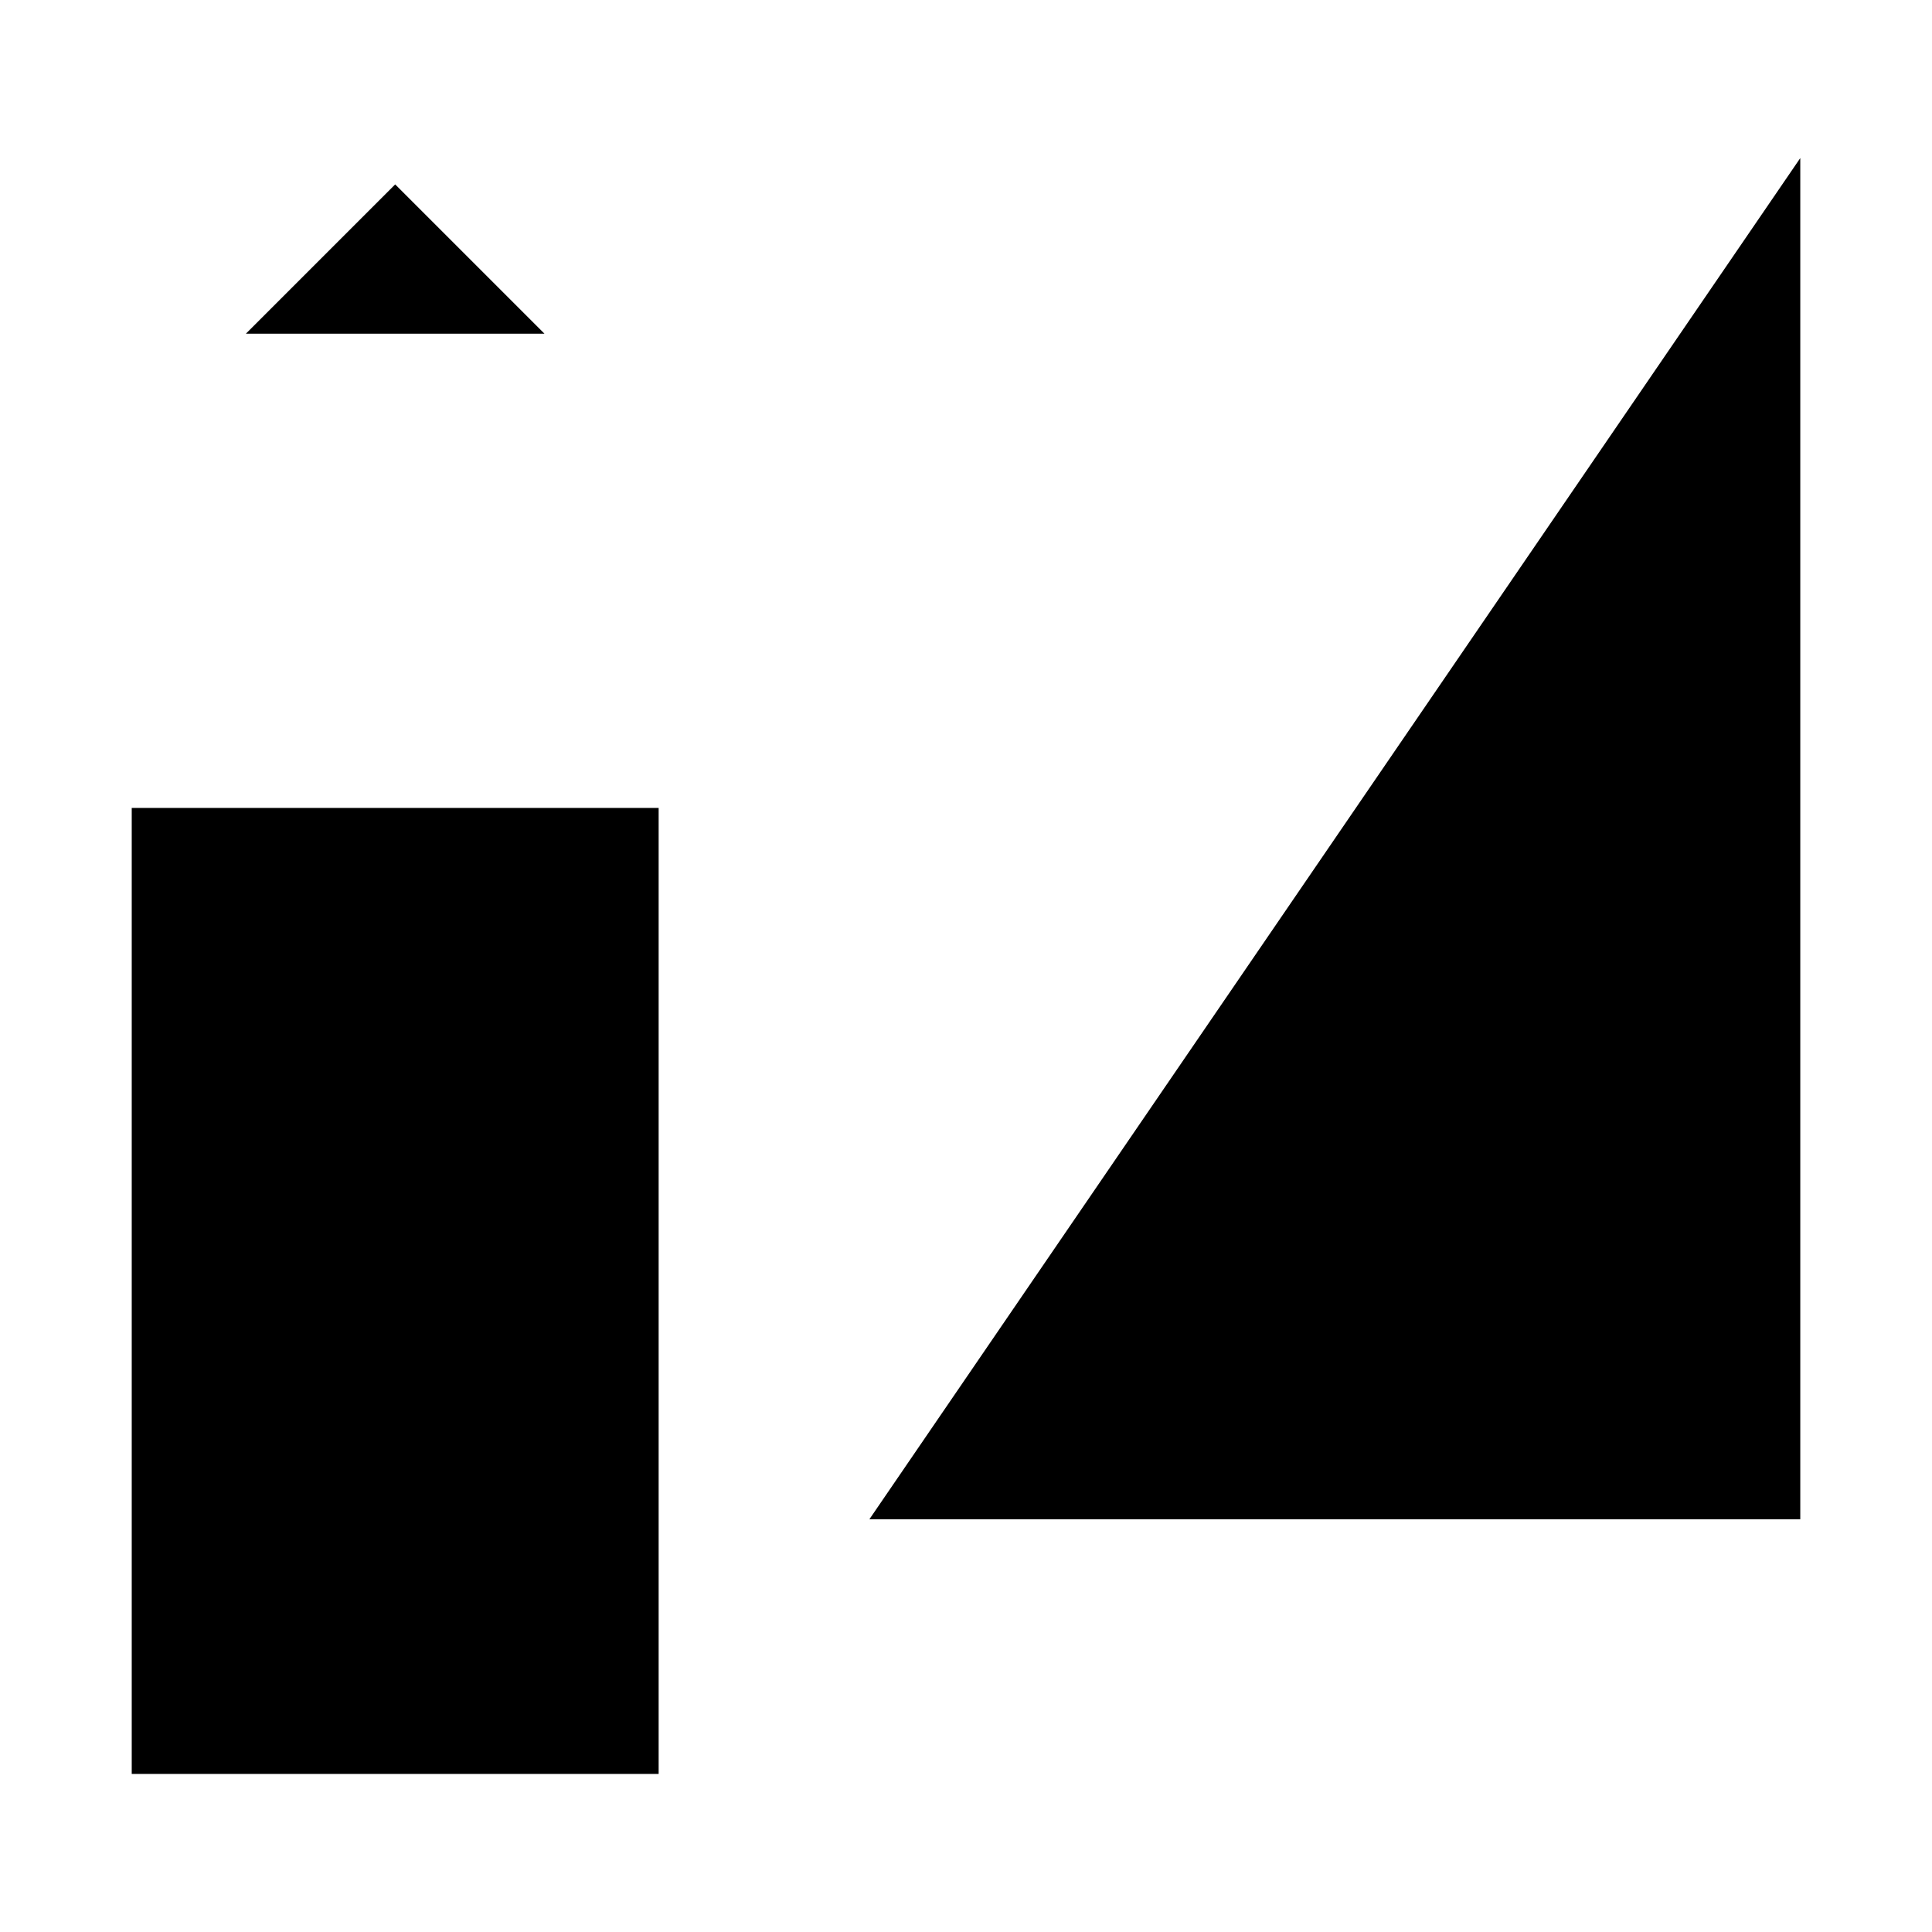 <?xml version="1.0" encoding="utf-8"?>
<!--Generator: Adobe Illustrator 21.0.1, SVG Export Plug-In . SVG Version: 6.00 Build 0)-->
<svg id="Layer_1" xmlns="http://www.w3.org/2000/svg" viewBox="0 0 22 22">
  <style>
    .st0{fill:none;stroke:#4C6472;stroke-linejoin:round;} .st1{fill:none;stroke:#4C6472;} .st2{fill:none;stroke:#4C6472;stroke-linejoin:round;stroke-miterlimit:10;}
  </style>
  <title>
    add_column_left_22x22
  </title>
  <desc>
    Created with Sketch.
  </desc>
  <path d="M4.4 7.1V2.3M2.8 3.8l1.7-1.7 1.7 1.7m6.3-2v16m4-16v16m-15-8.6h6v11h-6zm19-7.4v15.5H9.9"/>
</svg>
